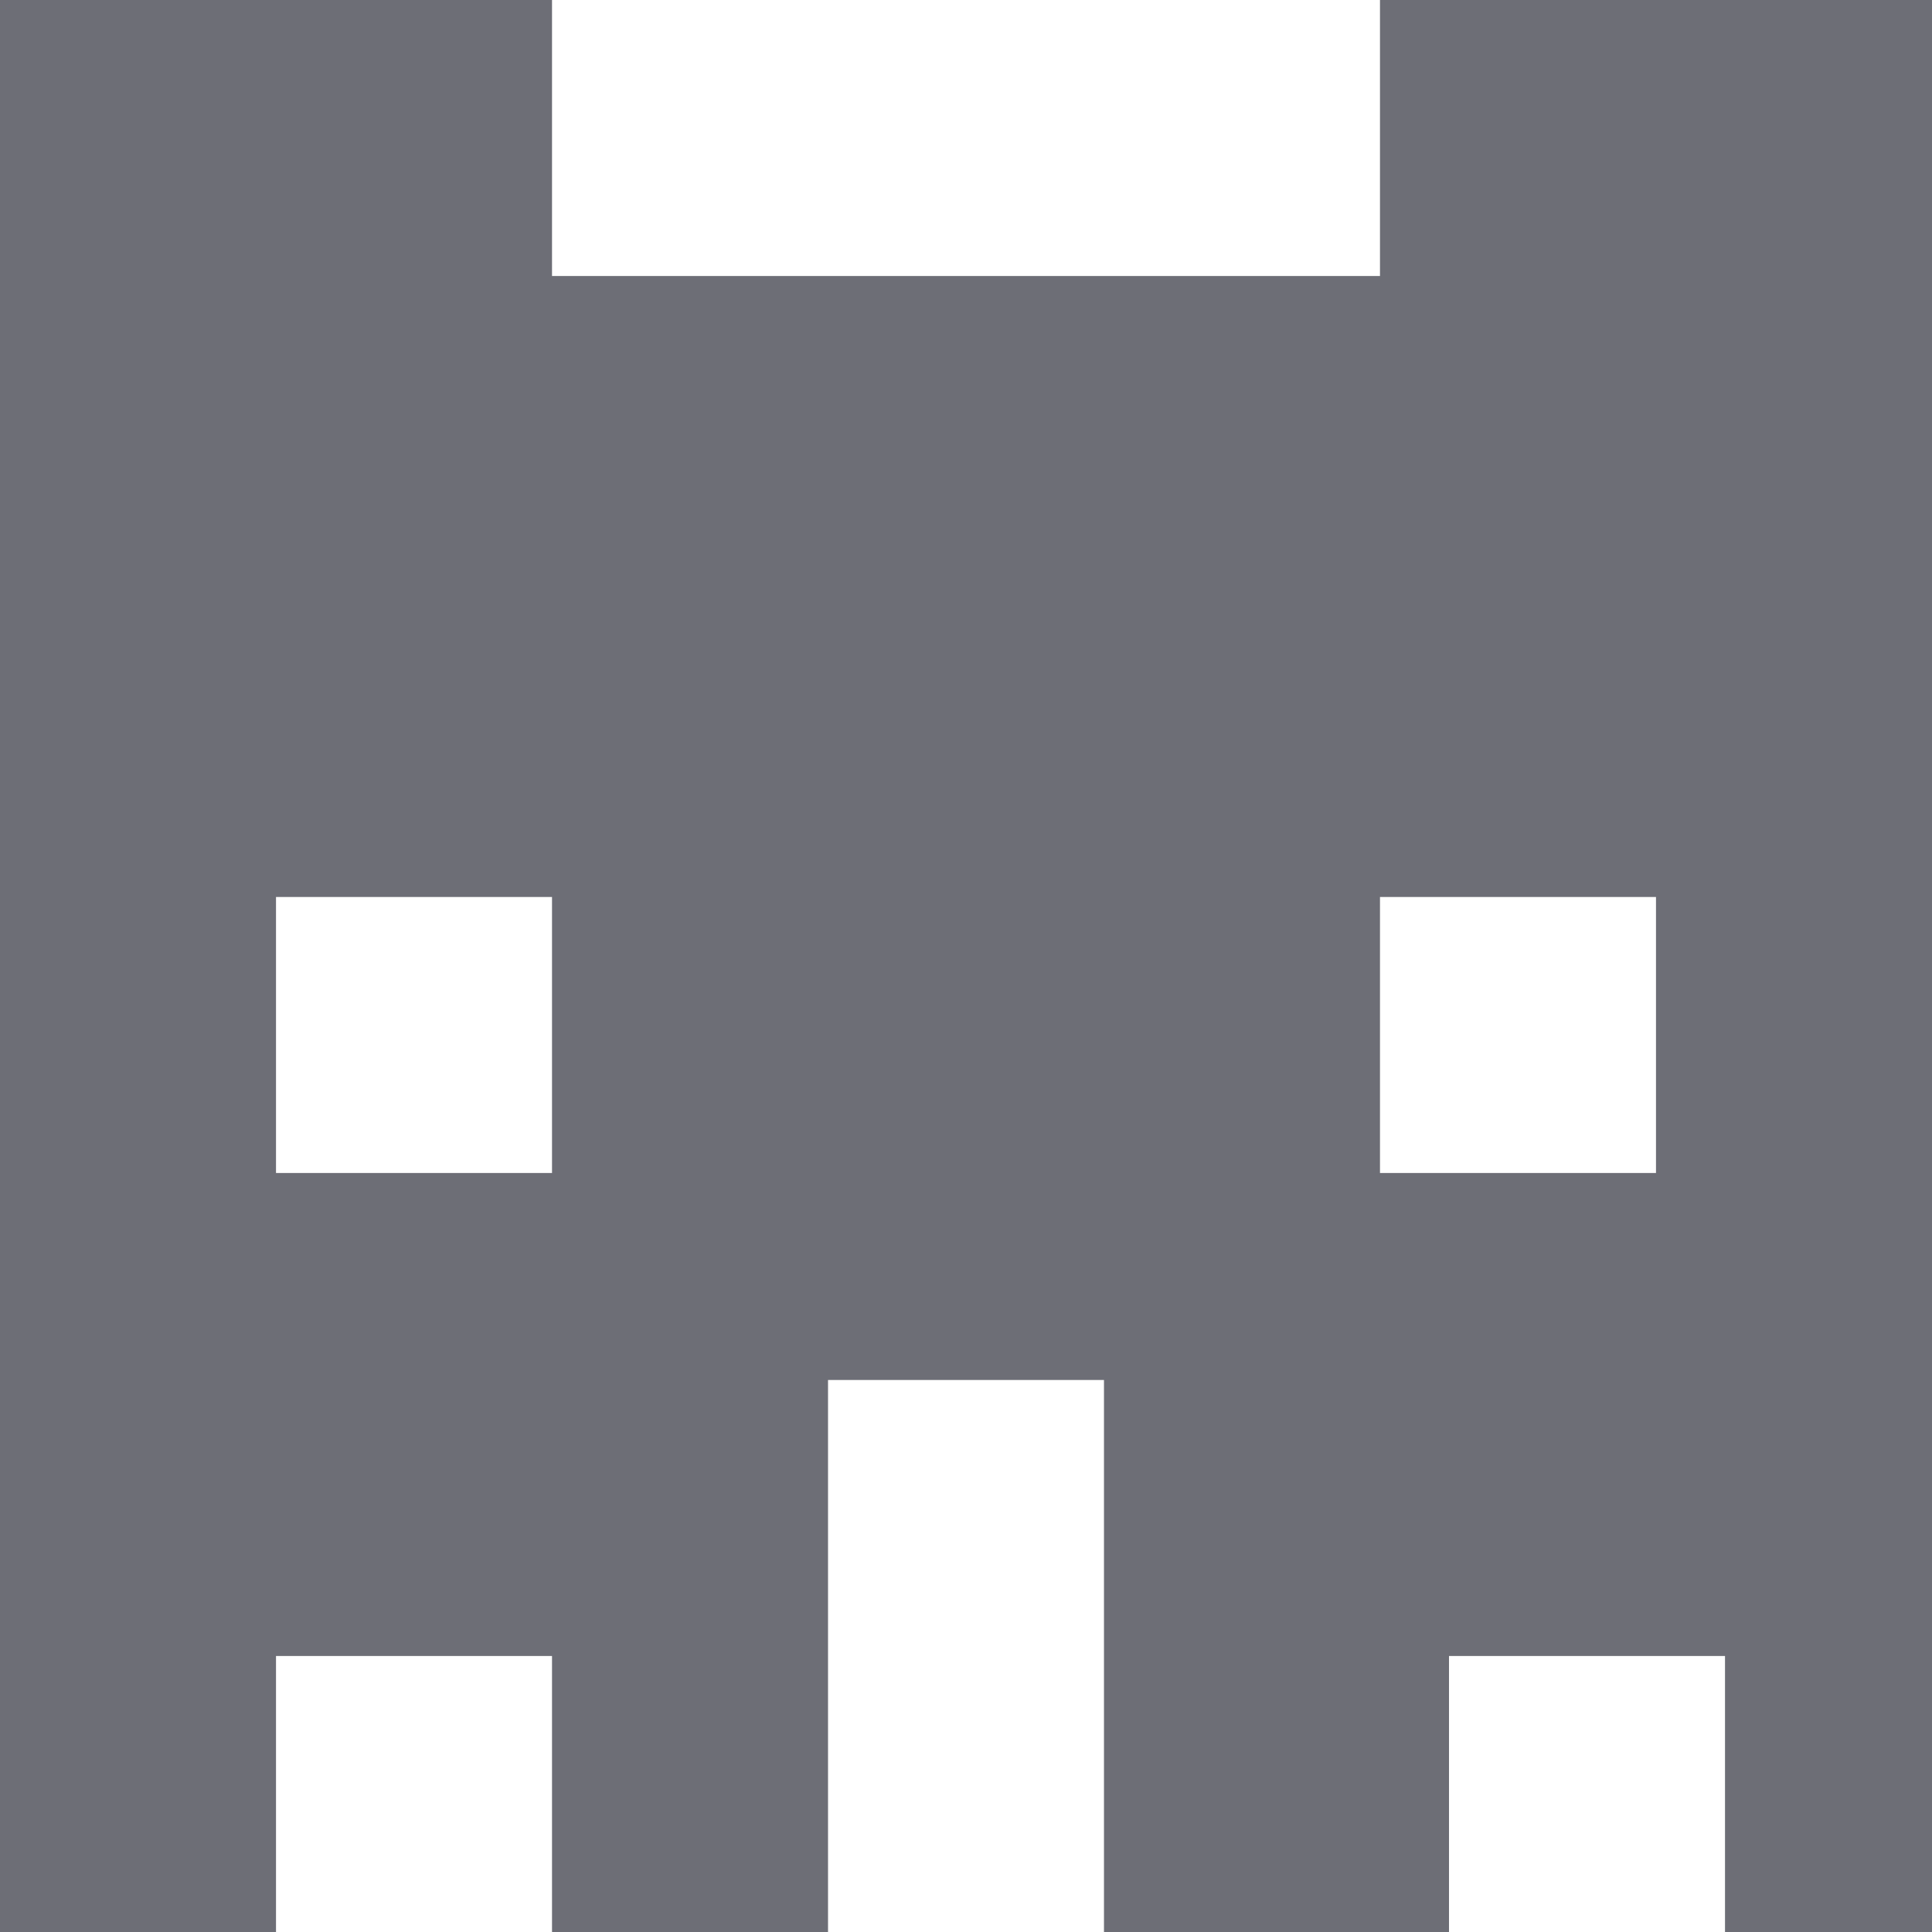 <svg width="36" height="36" viewBox="0 0 36 36" fill="none" xmlns="http://www.w3.org/2000/svg">
<path fill-rule="evenodd" clip-rule="evenodd" d="M25.714 5.143H10.286V0H0V36H5.143V30.857H10.286V36H15.429V25.714H20.571V36H27V30.857H32.143V36H36V0H25.714V5.143ZM10.286 16.714H5.143V21.857H10.286V16.714ZM25.714 16.714H30.857V21.857H25.714V16.714Z" fill="#6D6E76"/>
</svg>
